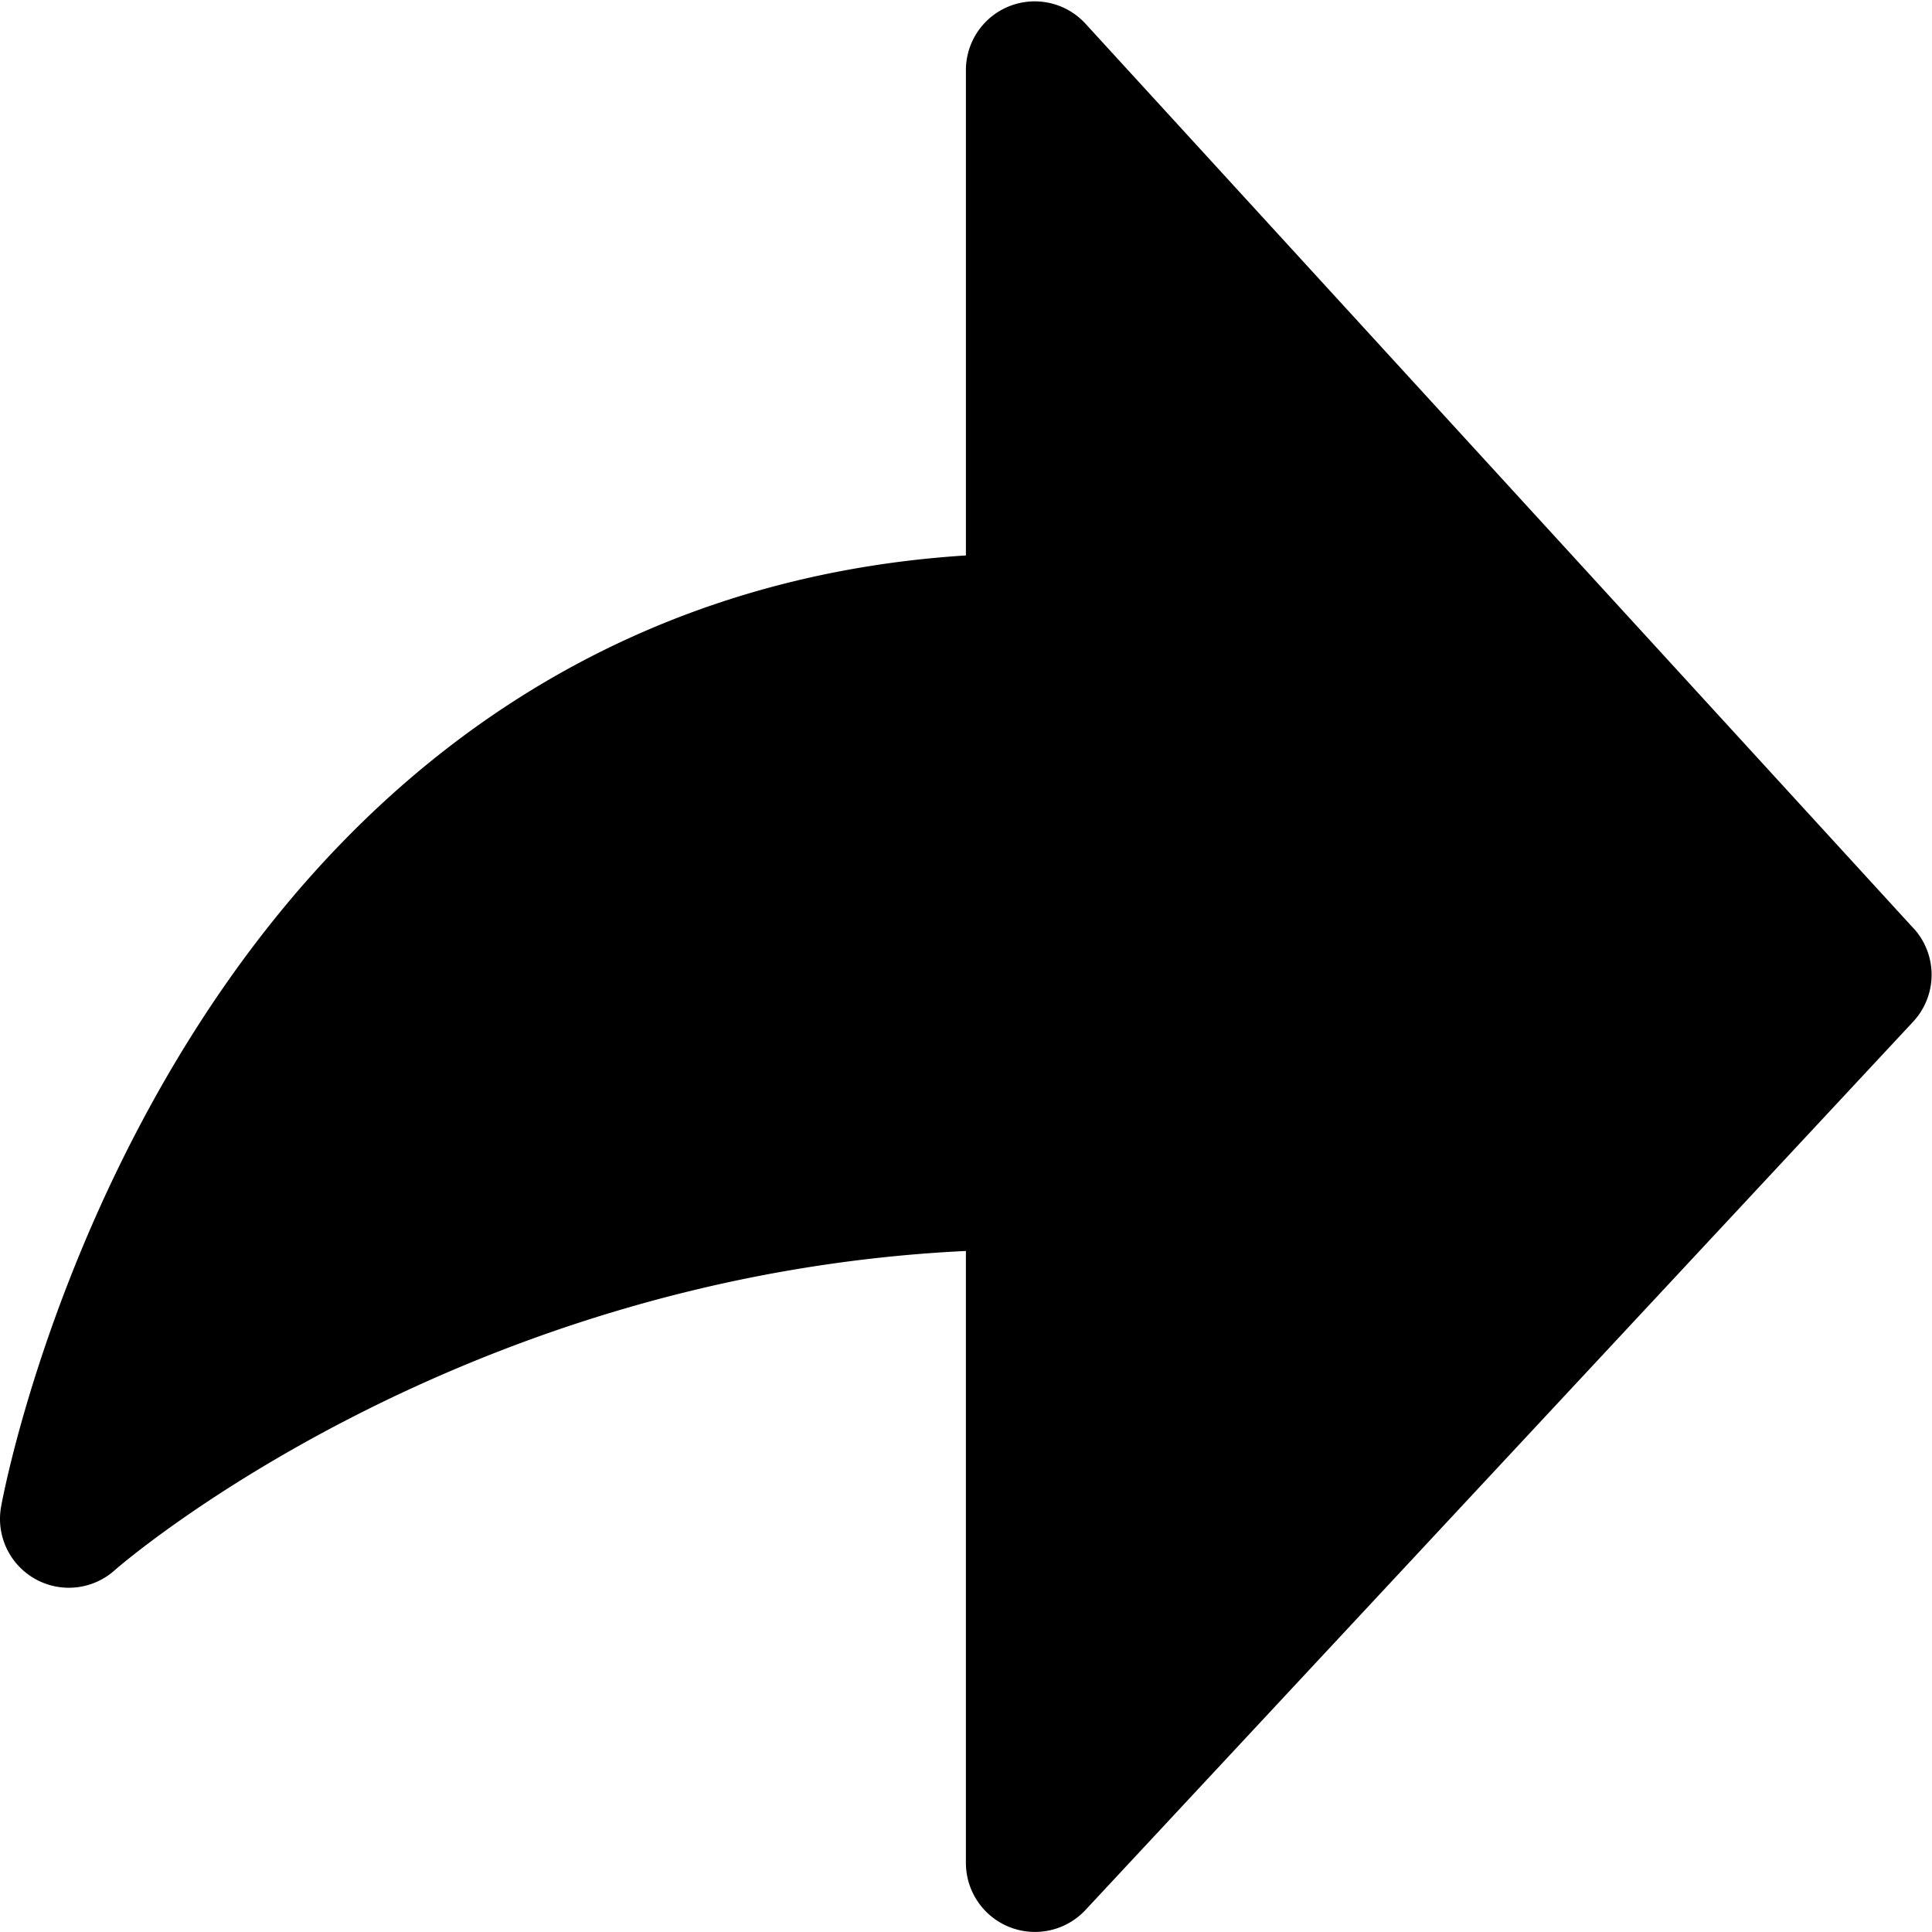 <?xml version="1.0" standalone="no"?><!DOCTYPE svg PUBLIC "-//W3C//DTD SVG 1.1//EN" "http://www.w3.org/Graphics/SVG/1.1/DTD/svg11.dtd"><svg t="1586351741585" class="icon" viewBox="0 0 1024 1024" version="1.1" xmlns="http://www.w3.org/2000/svg" p-id="4430" xmlns:xlink="http://www.w3.org/1999/xlink" width="200" height="200"><defs><style type="text/css"></style></defs><path d="M1014.028 491.84L575.372 12.608a36.48 36.48 0 0 0-63.424 24.768V294.4c-170.56 10.816-311.68 97.92-409.728 253.44C24.46 671.104 1.548 793.088 0.652 798.208a36.48 36.48 0 0 0 60.288 33.92c1.792-1.664 179.328-156.032 451.008-169.088v324.416a36.608 36.608 0 0 0 63.296 24.96l438.72-470.848a36.544 36.544 0 0 0 0.128-49.728z" fill="#000000" p-id="4431"></path></svg>
